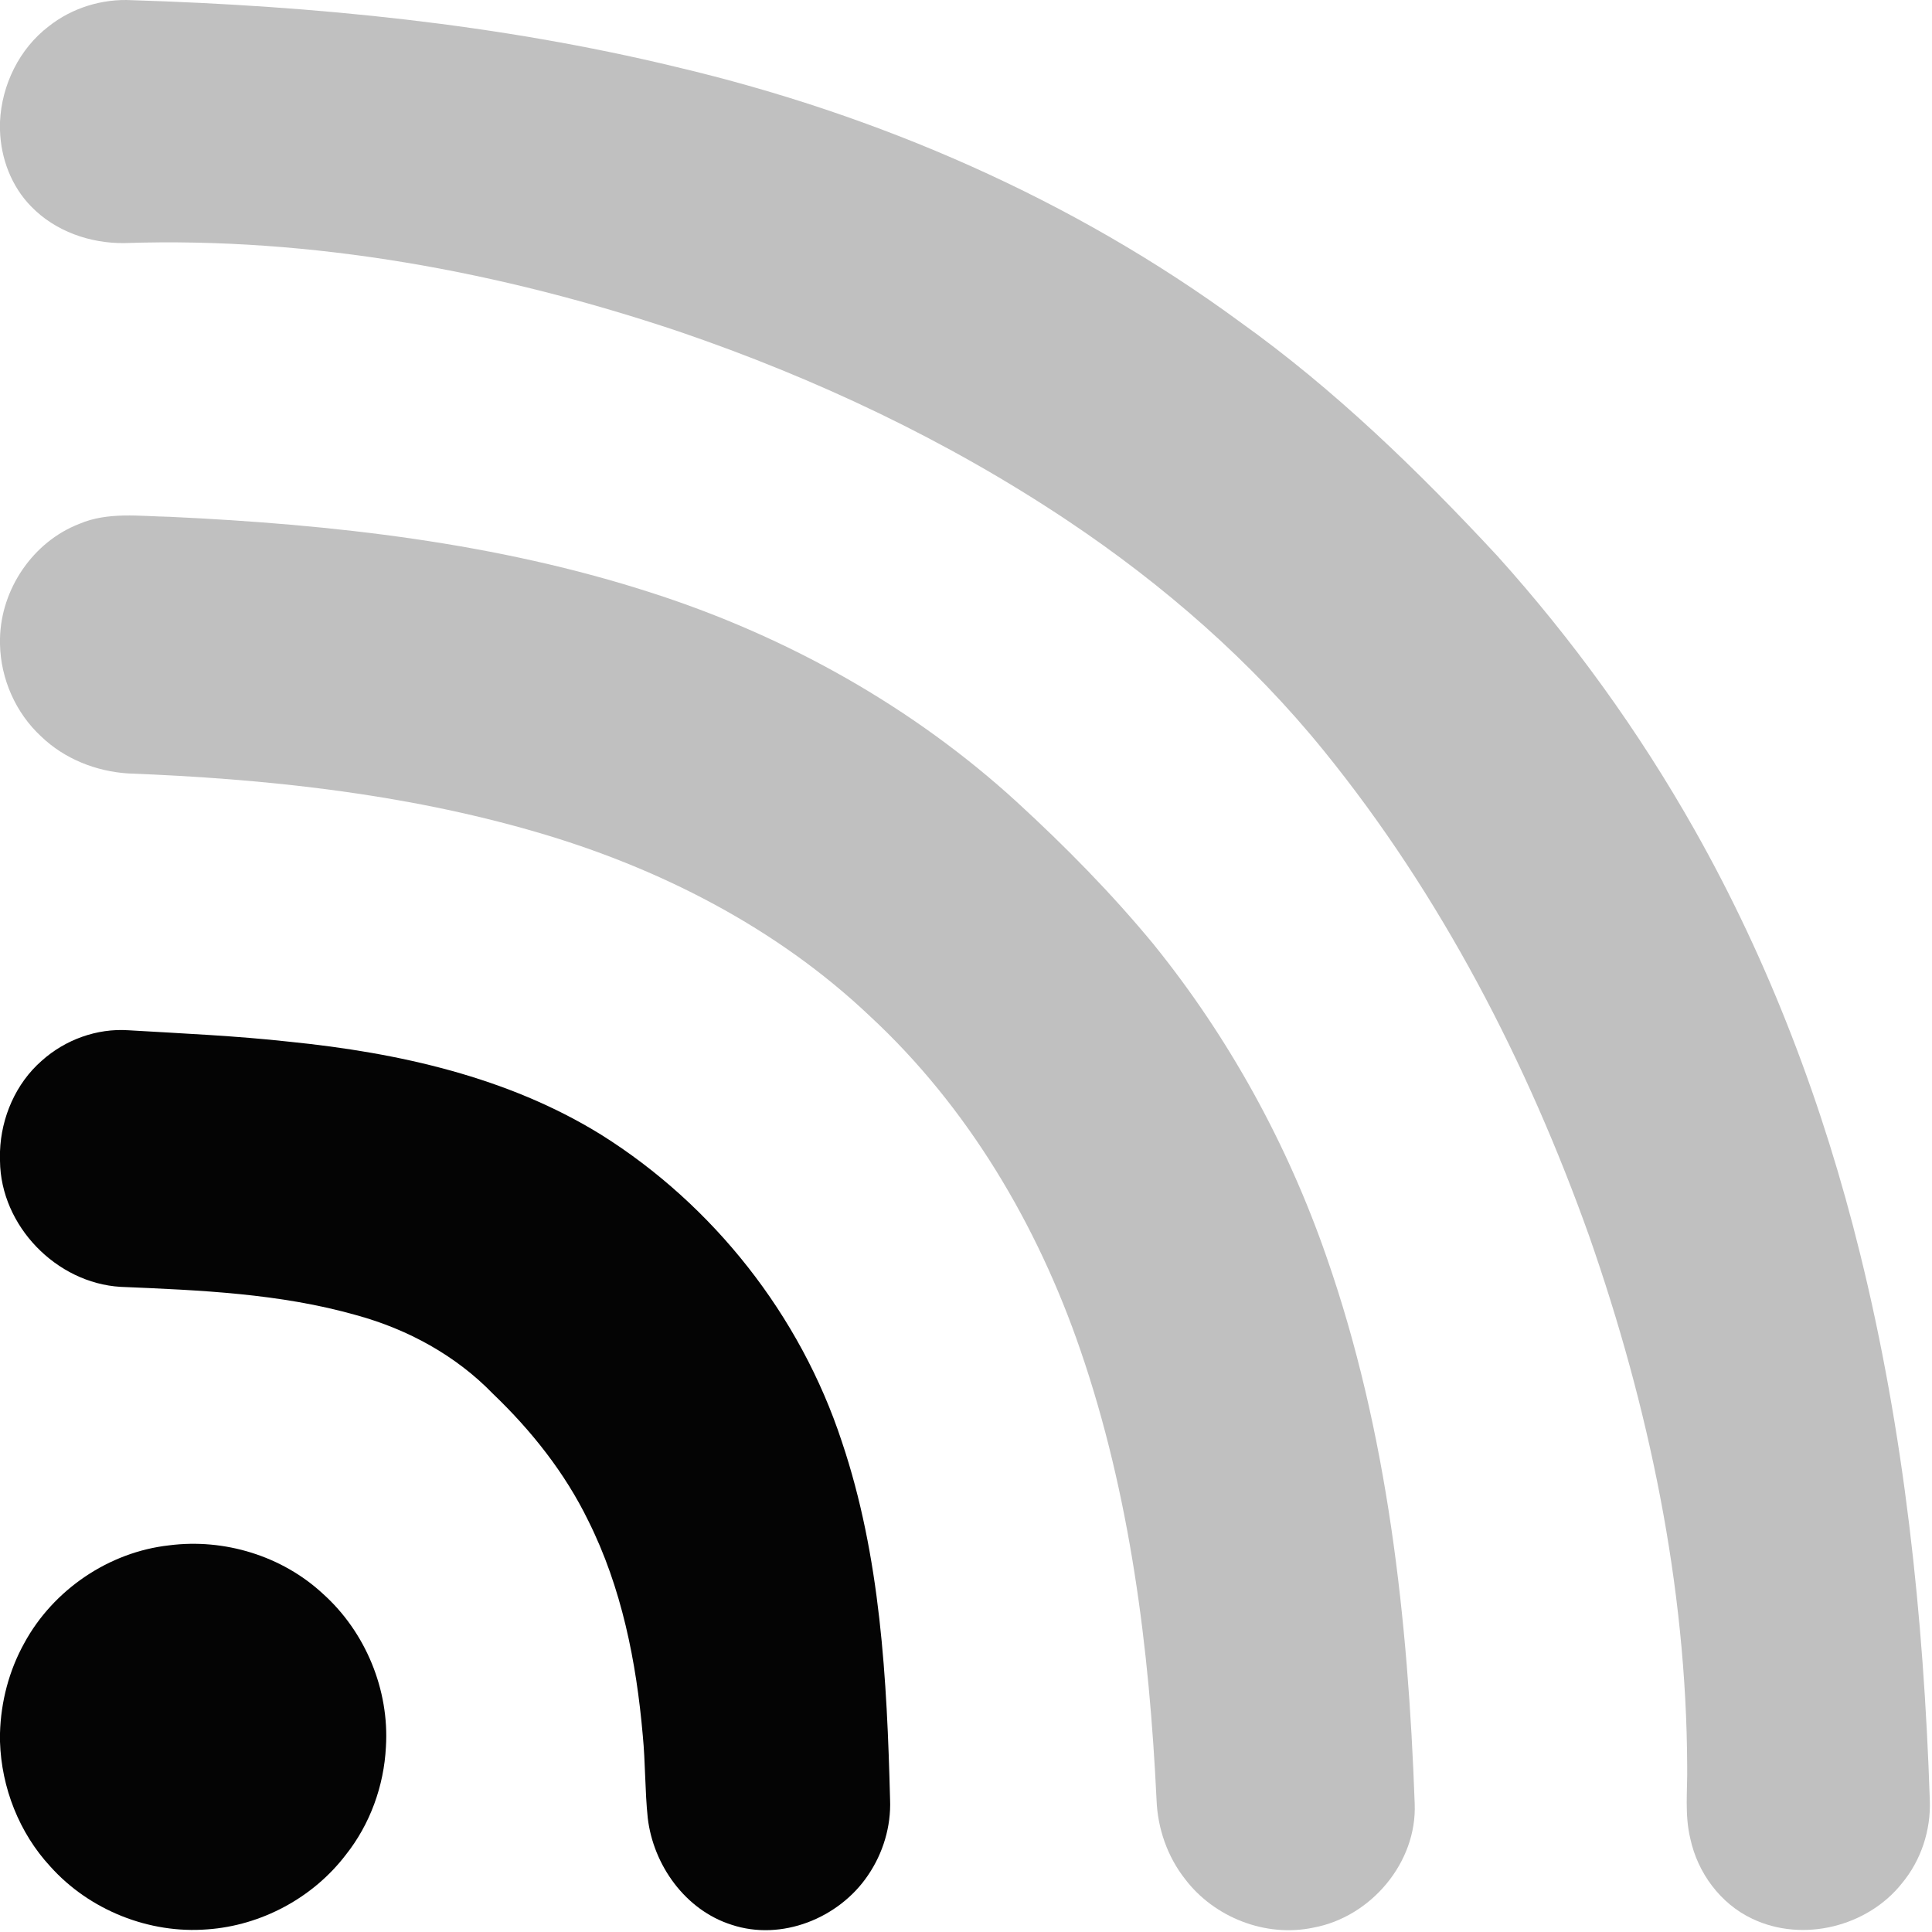 <?xml version="1.0" encoding="UTF-8" ?>
<!DOCTYPE svg PUBLIC "-//W3C//DTD SVG 1.1//EN" "http://www.w3.org/Graphics/SVG/1.1/DTD/svg11.dtd">
<svg width="512pt" height="512pt" viewBox="0 0 512 512" version="1.1" xmlns="http://www.w3.org/2000/svg">
<path fill="#f8f8f8" fill-opacity="0.0" d=" M 0.00 0.00 L 512.00 0.00 L 512.00 512.00 L 0.00 512.00 L 0.00 461.58 C 0.38 473.71 5.07 485.72 13.34 494.65 C 23.68 506.19 39.52 512.54 54.97 511.30 C 69.25 510.29 82.94 502.94 91.63 491.56 C 98.07 483.46 101.75 473.29 102.27 462.97 C 103.22 447.84 96.86 432.48 85.58 422.37 C 74.76 412.32 59.43 407.65 44.83 409.53 C 28.84 411.30 14.11 421.31 6.44 435.43 C 2.39 442.71 0.23 450.99 0.00 459.31 L 0.00 307.68 C 0.18 324.83 14.90 340.02 31.95 341.03 C 52.95 341.91 74.23 342.77 94.56 348.57 C 108.07 352.28 120.82 359.23 130.61 369.34 C 140.81 379.10 149.74 390.33 155.93 403.07 C 164.74 420.71 168.64 440.36 170.34 459.88 C 171.05 467.16 170.90 474.50 171.66 481.78 C 173.13 494.28 181.62 506.19 193.84 510.07 C 207.10 514.50 222.34 508.37 230.02 496.98 C 234.02 491.13 236.16 484.03 235.88 476.94 C 235.05 445.01 233.37 412.51 223.08 382.00 C 212.09 348.61 189.07 319.38 159.31 300.71 C 134.54 285.38 105.47 278.98 76.81 276.08 C 62.59 274.50 48.29 273.88 34.01 273.03 C 25.68 272.47 17.26 275.54 11.07 281.10 C 4.20 287.09 0.31 296.11 0.00 305.16 L 0.00 170.76 C 0.19 179.92 4.16 188.94 10.90 195.16 C 17.07 201.11 25.45 204.43 33.96 204.97 C 70.29 206.38 106.79 210.25 141.81 220.41 C 174.50 229.86 205.78 245.79 230.59 269.34 C 256.47 293.35 274.93 324.57 286.33 357.82 C 299.50 396.14 304.57 436.72 306.50 477.04 C 306.79 484.58 309.38 492.03 314.06 497.98 C 321.82 508.19 335.50 513.53 348.11 510.83 C 363.28 508.02 375.53 493.61 374.91 478.03 C 373.15 429.09 367.79 379.64 351.57 333.17 C 341.19 303.20 325.69 274.98 305.75 250.30 C 294.63 236.81 282.34 224.33 269.47 212.53 C 241.88 187.30 208.53 168.67 173.01 157.21 C 131.71 143.80 88.21 138.98 45.01 136.96 C 37.01 136.81 28.61 135.58 21.01 138.83 C 8.73 143.58 0.25 156.14 0.00 169.24 L 0.00 34.59 C 0.24 42.00 3.03 49.40 8.26 54.72 C 14.64 61.31 23.91 64.54 32.99 64.42 C 82.90 62.74 132.73 72.02 179.93 87.86 C 216.15 100.22 251.07 116.70 282.93 137.98 C 308.34 154.95 331.65 175.27 350.91 199.06 C 381.86 237.24 404.73 281.51 421.19 327.69 C 436.92 372.73 446.93 420.13 447.12 467.97 C 447.23 474.40 446.41 480.95 447.96 487.29 C 449.90 496.33 455.95 504.54 464.39 508.50 C 477.73 514.87 494.93 510.61 504.06 499.06 C 509.13 492.96 511.73 484.96 511.42 477.05 C 509.79 428.33 504.66 379.54 492.92 332.16 C 483.28 293.05 468.91 255.00 449.07 219.90 C 434.37 193.87 416.77 169.49 396.77 147.28 C 375.84 124.75 353.65 103.19 328.58 85.29 C 284.19 52.71 232.75 30.40 179.27 17.76 C 132.05 6.34 83.46 1.57 34.97 0.05 C 27.10 -0.38 19.11 2.07 12.92 6.97 C 5.11 12.92 0.45 22.51 0.00 32.26 L 0.00 0.00 Z" />
<path fill="#c0c0c0" d=" M 12.92 6.97 C 19.11 2.07 27.10 -0.38 34.97 0.05 C 83.46 1.57 132.05 6.34 179.27 17.76 C 232.75 30.40 284.19 52.71 328.58 85.29 C 353.65 103.19 375.84 124.75 396.77 147.28 C 416.77 169.49 434.37 193.87 449.07 219.90 C 468.91 255.00 483.28 293.05 492.92 332.16 C 504.66 379.54 509.79 428.33 511.42 477.05 C 511.73 484.96 509.13 492.96 504.06 499.06 C 494.93 510.61 477.73 514.87 464.39 508.50 C 455.95 504.54 449.90 496.33 447.96 487.29 C 446.41 480.95 447.23 474.40 447.12 467.97 C 446.93 420.13 436.92 372.73 421.19 327.69 C 404.73 281.51 381.86 237.24 350.91 199.06 C 331.65 175.27 308.34 154.95 282.93 137.98 C 251.07 116.70 216.15 100.22 179.93 87.86 C 132.73 72.02 82.90 62.74 32.99 64.42 C 23.91 64.54 14.64 61.31 8.26 54.72 C 3.03 49.40 0.24 42.00 0.00 34.59 L 0.00 32.26 C 0.45 22.51 5.11 12.92 12.92 6.97 Z" />
<path fill="#c0c0c0" d=" M 21.01 138.83 C 28.61 135.58 37.01 136.81 45.01 136.96 C 88.21 138.98 131.71 143.80 173.01 157.21 C 208.53 168.67 241.88 187.30 269.47 212.53 C 282.34 224.33 294.63 236.81 305.75 250.30 C 325.69 274.98 341.19 303.20 351.57 333.17 C 367.79 379.64 373.15 429.09 374.91 478.03 C 375.53 493.61 363.28 508.02 348.11 510.83 C 335.50 513.53 321.82 508.19 314.06 497.98 C 309.38 492.03 306.79 484.58 306.50 477.04 C 304.57 436.72 299.50 396.14 286.33 357.82 C 274.93 324.57 256.47 293.35 230.59 269.34 C 205.78 245.79 174.50 229.86 141.81 220.41 C 106.79 210.25 70.29 206.38 33.96 204.97 C 25.45 204.43 17.07 201.11 10.90 195.16 C 4.16 188.94 0.19 179.92 0.00 170.76 L 0.00 169.24 C 0.25 156.14 8.73 143.58 21.01 138.83 Z" />
<path fill="#040404" d=" M 11.07 281.10 C 17.26 275.54 25.68 272.47 34.01 273.03 C 48.29 273.88 62.59 274.50 76.81 276.08 C 105.47 278.98 134.54 285.38 159.31 300.71 C 189.07 319.38 212.09 348.61 223.08 382.00 C 233.37 412.51 235.05 445.01 235.88 476.94 C 236.16 484.03 234.02 491.13 230.02 496.98 C 222.34 508.37 207.10 514.50 193.84 510.07 C 181.62 506.19 173.13 494.28 171.66 481.78 C 170.90 474.50 171.05 467.16 170.34 459.88 C 168.64 440.36 164.74 420.71 155.93 403.07 C 149.74 390.33 140.81 379.10 130.61 369.34 C 120.82 359.23 108.07 352.28 94.56 348.57 C 74.23 342.77 52.95 341.91 31.95 341.03 C 14.90 340.02 0.18 324.83 0.00 307.68 L 0.00 305.16 C 0.31 296.11 4.20 287.09 11.07 281.10 Z" />
<path fill="#040404" d=" M 6.44 435.43 C 14.11 421.31 28.84 411.30 44.83 409.53 C 59.43 407.65 74.76 412.32 85.58 422.37 C 96.86 432.48 103.22 447.84 102.27 462.97 C 101.75 473.29 98.07 483.46 91.63 491.56 C 82.94 502.94 69.25 510.29 54.97 511.30 C 39.52 512.54 23.68 506.19 13.34 494.65 C 5.07 485.72 0.38 473.71 0.00 461.58 L 0.00 459.31 C 0.23 450.99 2.39 442.71 6.44 435.43 Z" />
</svg>
